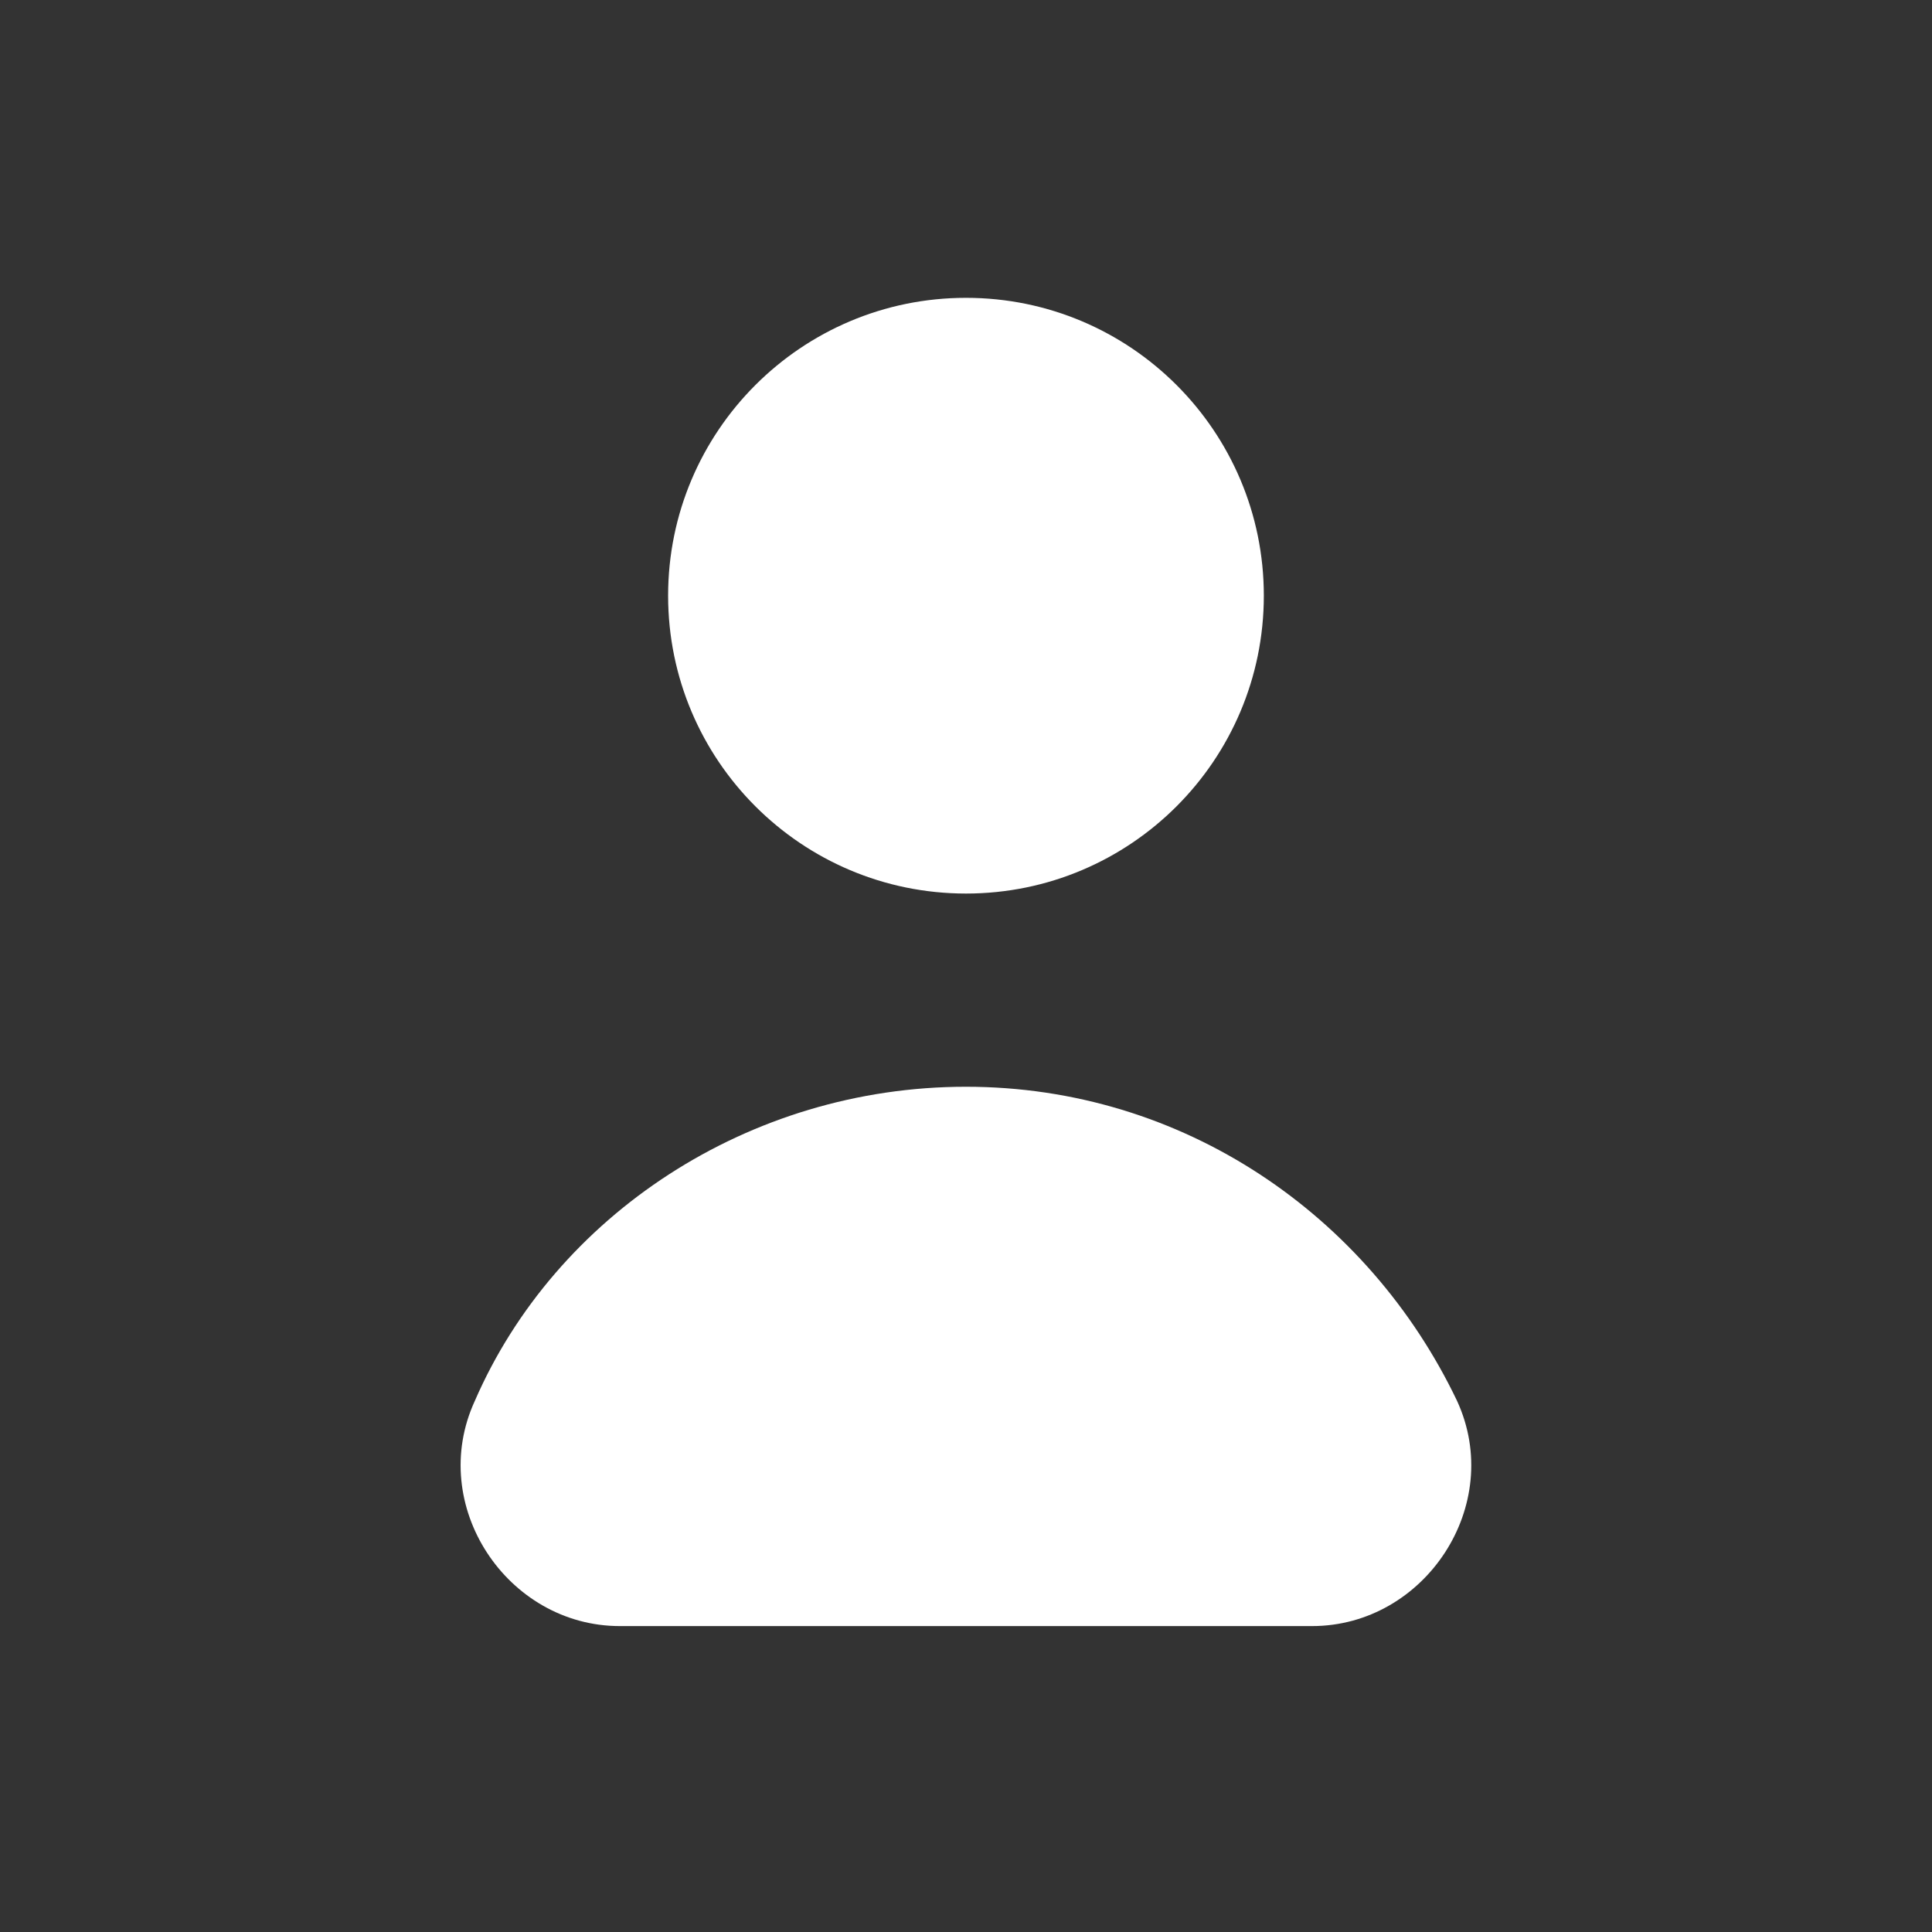 <svg width="32" height="32" viewBox="0 0 32 32" fill="none" xmlns="http://www.w3.org/2000/svg">
<rect x="0" y="0" width="32" height="32" fill="#333333" stroke="none"/>
<path d="M16 14.8C18.724 14.8 20.933 12.591 20.933 9.866C20.933 7.142 18.724 4.933 16 4.933C13.275 4.933 11.066 7.142 11.066 9.866C11.066 12.591 13.275 14.8 16 14.8Z" fill="white"/>
<path d="M21.732 26.933C23.599 26.933 24.932 24.933 24.132 23.2C22.666 20.133 19.599 18 15.999 18C12.399 18 9.199 20.133 7.866 23.2C7.066 24.933 8.399 26.933 10.266 26.933H21.732Z" fill="white"/>
</svg>
